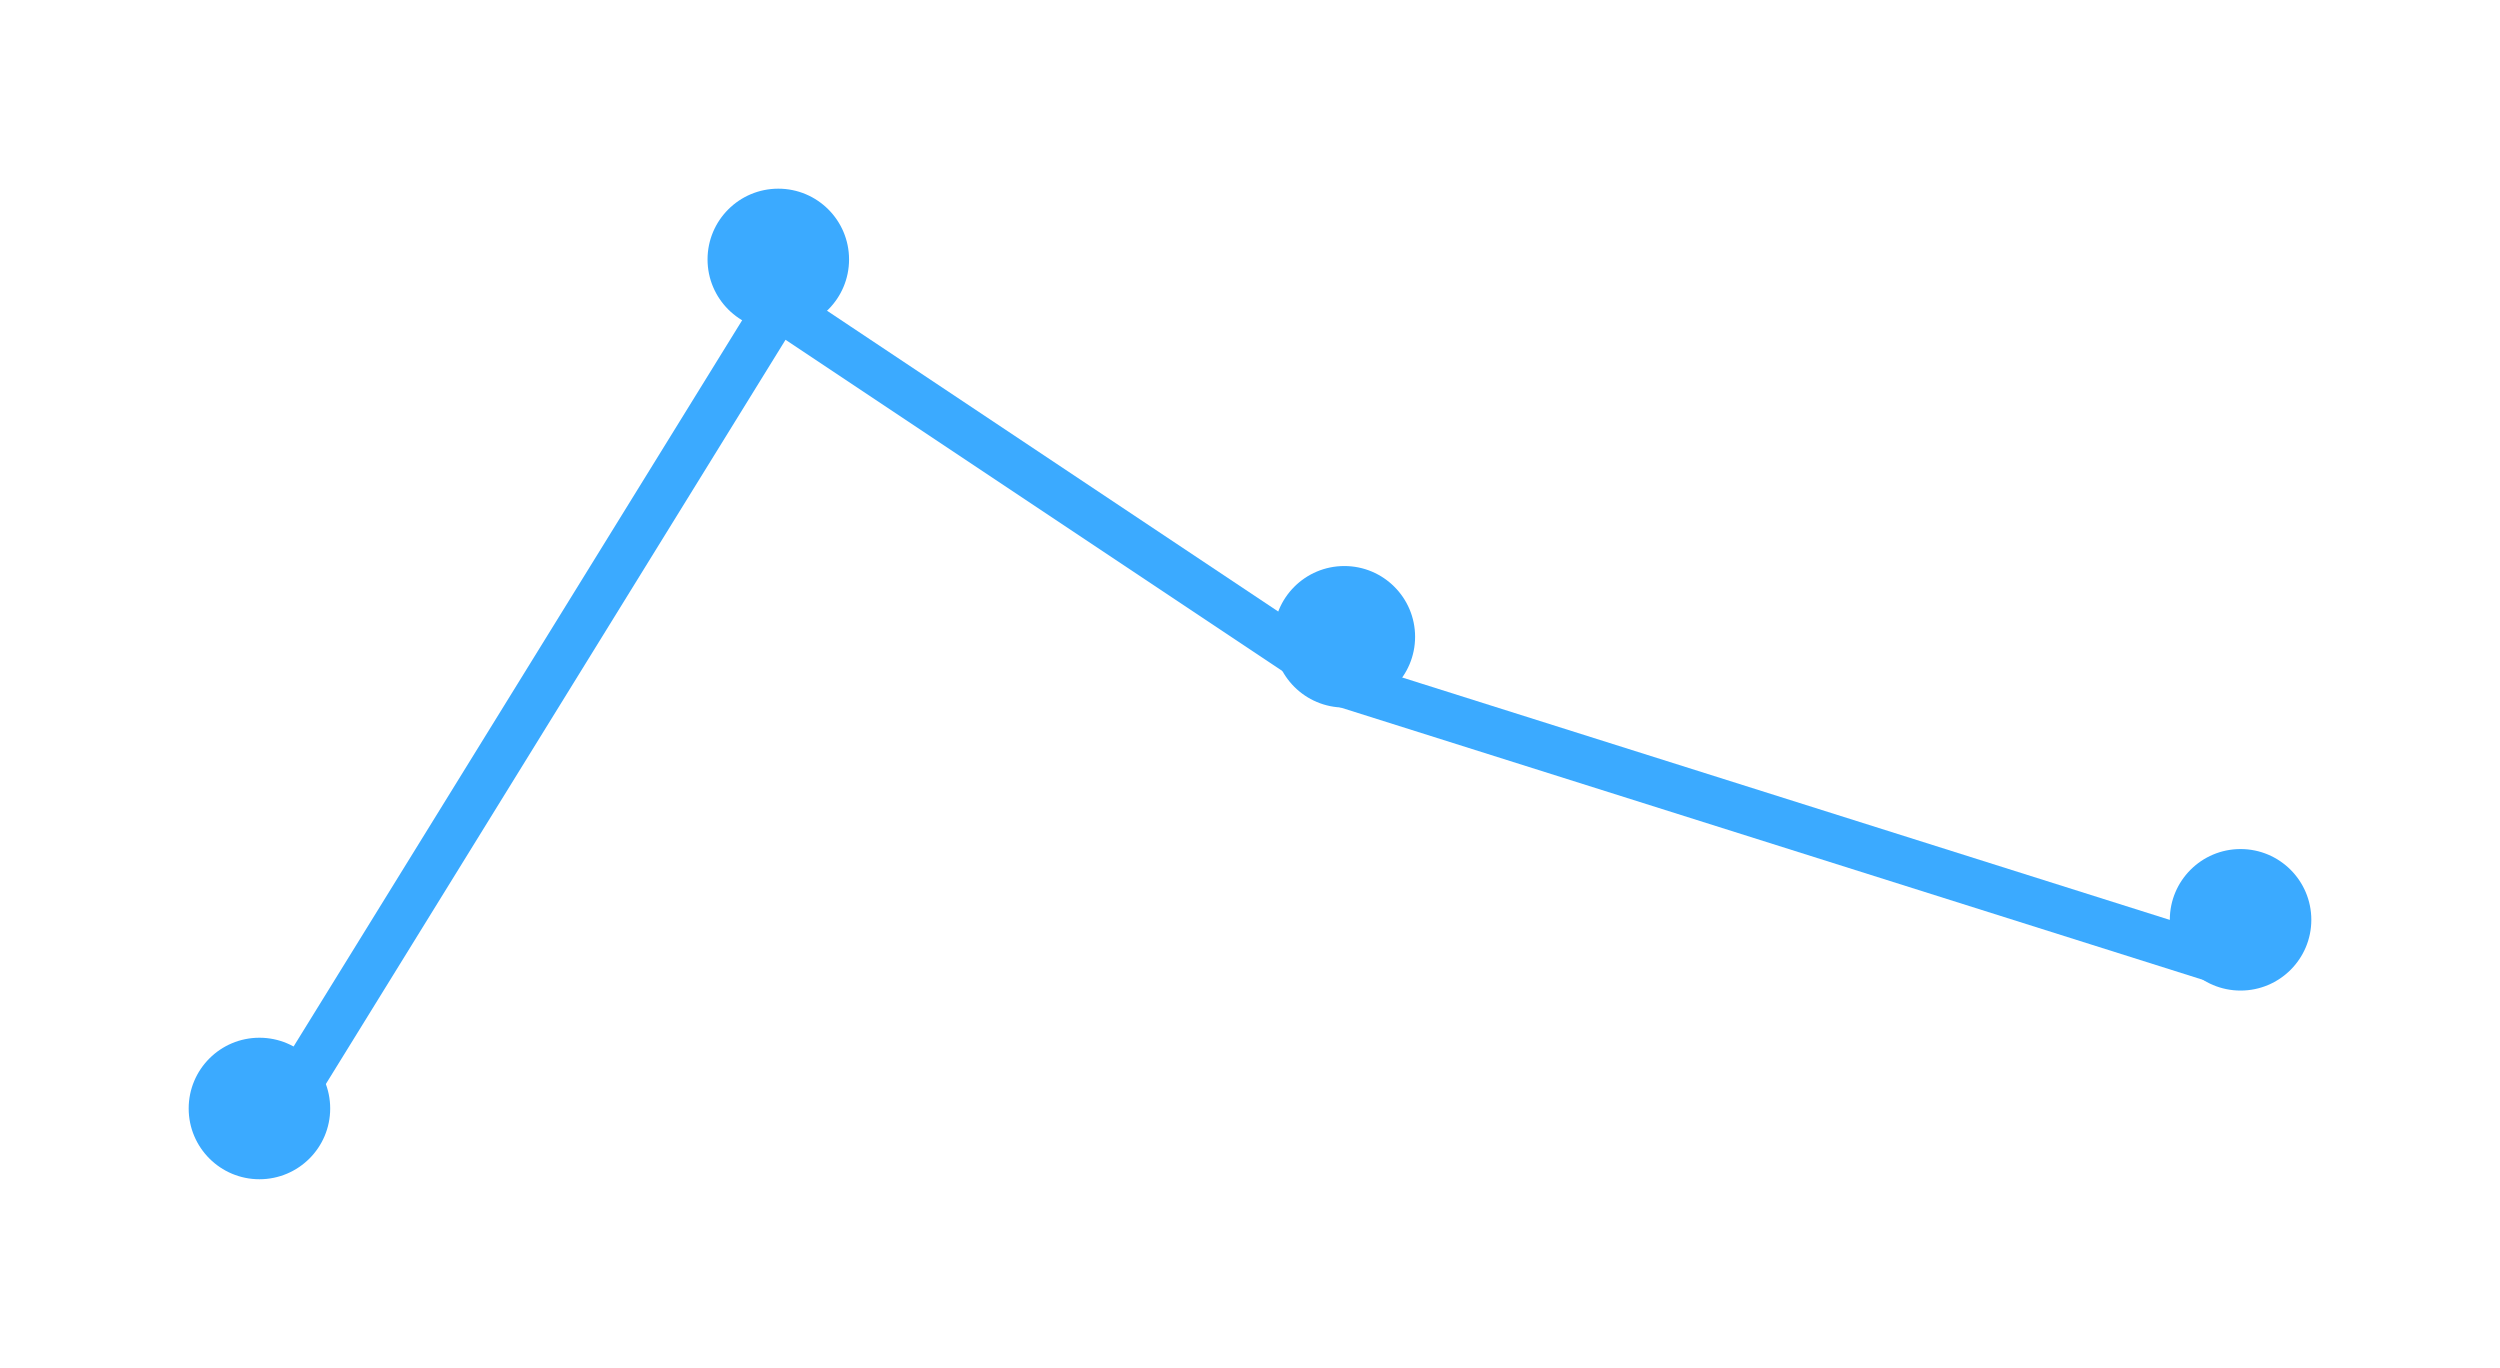 <svg width="53" height="29" viewBox="0 0 53 29" fill="none" xmlns="http://www.w3.org/2000/svg">
<circle cx="28.5" cy="13.5" r="1.5" fill="#3BAAFF"/>
<circle cx="47.5" cy="19.5" r="1.5" fill="#3BAAFF"/>
<circle cx="5.5" cy="23.5" r="1.5" fill="#3BAAFF"/>
<circle cx="16.5" cy="5.5" r="1.5" fill="#3BAAFF"/>
<g filter="url(#filter0_d_155_749)">
<path d="M6 22.5L16.5 5.5L28.5 13.5L47.5 19.5" stroke="#3BAAFF"/>
</g>
<defs>
<filter id="filter0_d_155_749" x="0.575" y="0.797" width="52.076" height="27.966" filterUnits="userSpaceOnUse" color-interpolation-filters="sRGB">
<feFlood flood-opacity="0" result="BackgroundImageFix"/>
<feColorMatrix in="SourceAlpha" type="matrix" values="0 0 0 0 0 0 0 0 0 0 0 0 0 0 0 0 0 0 127 0" result="hardAlpha"/>
<feOffset dy="1"/>
<feGaussianBlur stdDeviation="2.5"/>
<feComposite in2="hardAlpha" operator="out"/>
<feColorMatrix type="matrix" values="0 0 0 0 0.125 0 0 0 0 0.626 0 0 0 0 0.938 0 0 0 0.8 0"/>
<feBlend mode="normal" in2="BackgroundImageFix" result="effect1_dropShadow_155_749"/>
<feBlend mode="normal" in="SourceGraphic" in2="effect1_dropShadow_155_749" result="shape"/>
</filter>
</defs>
</svg>
